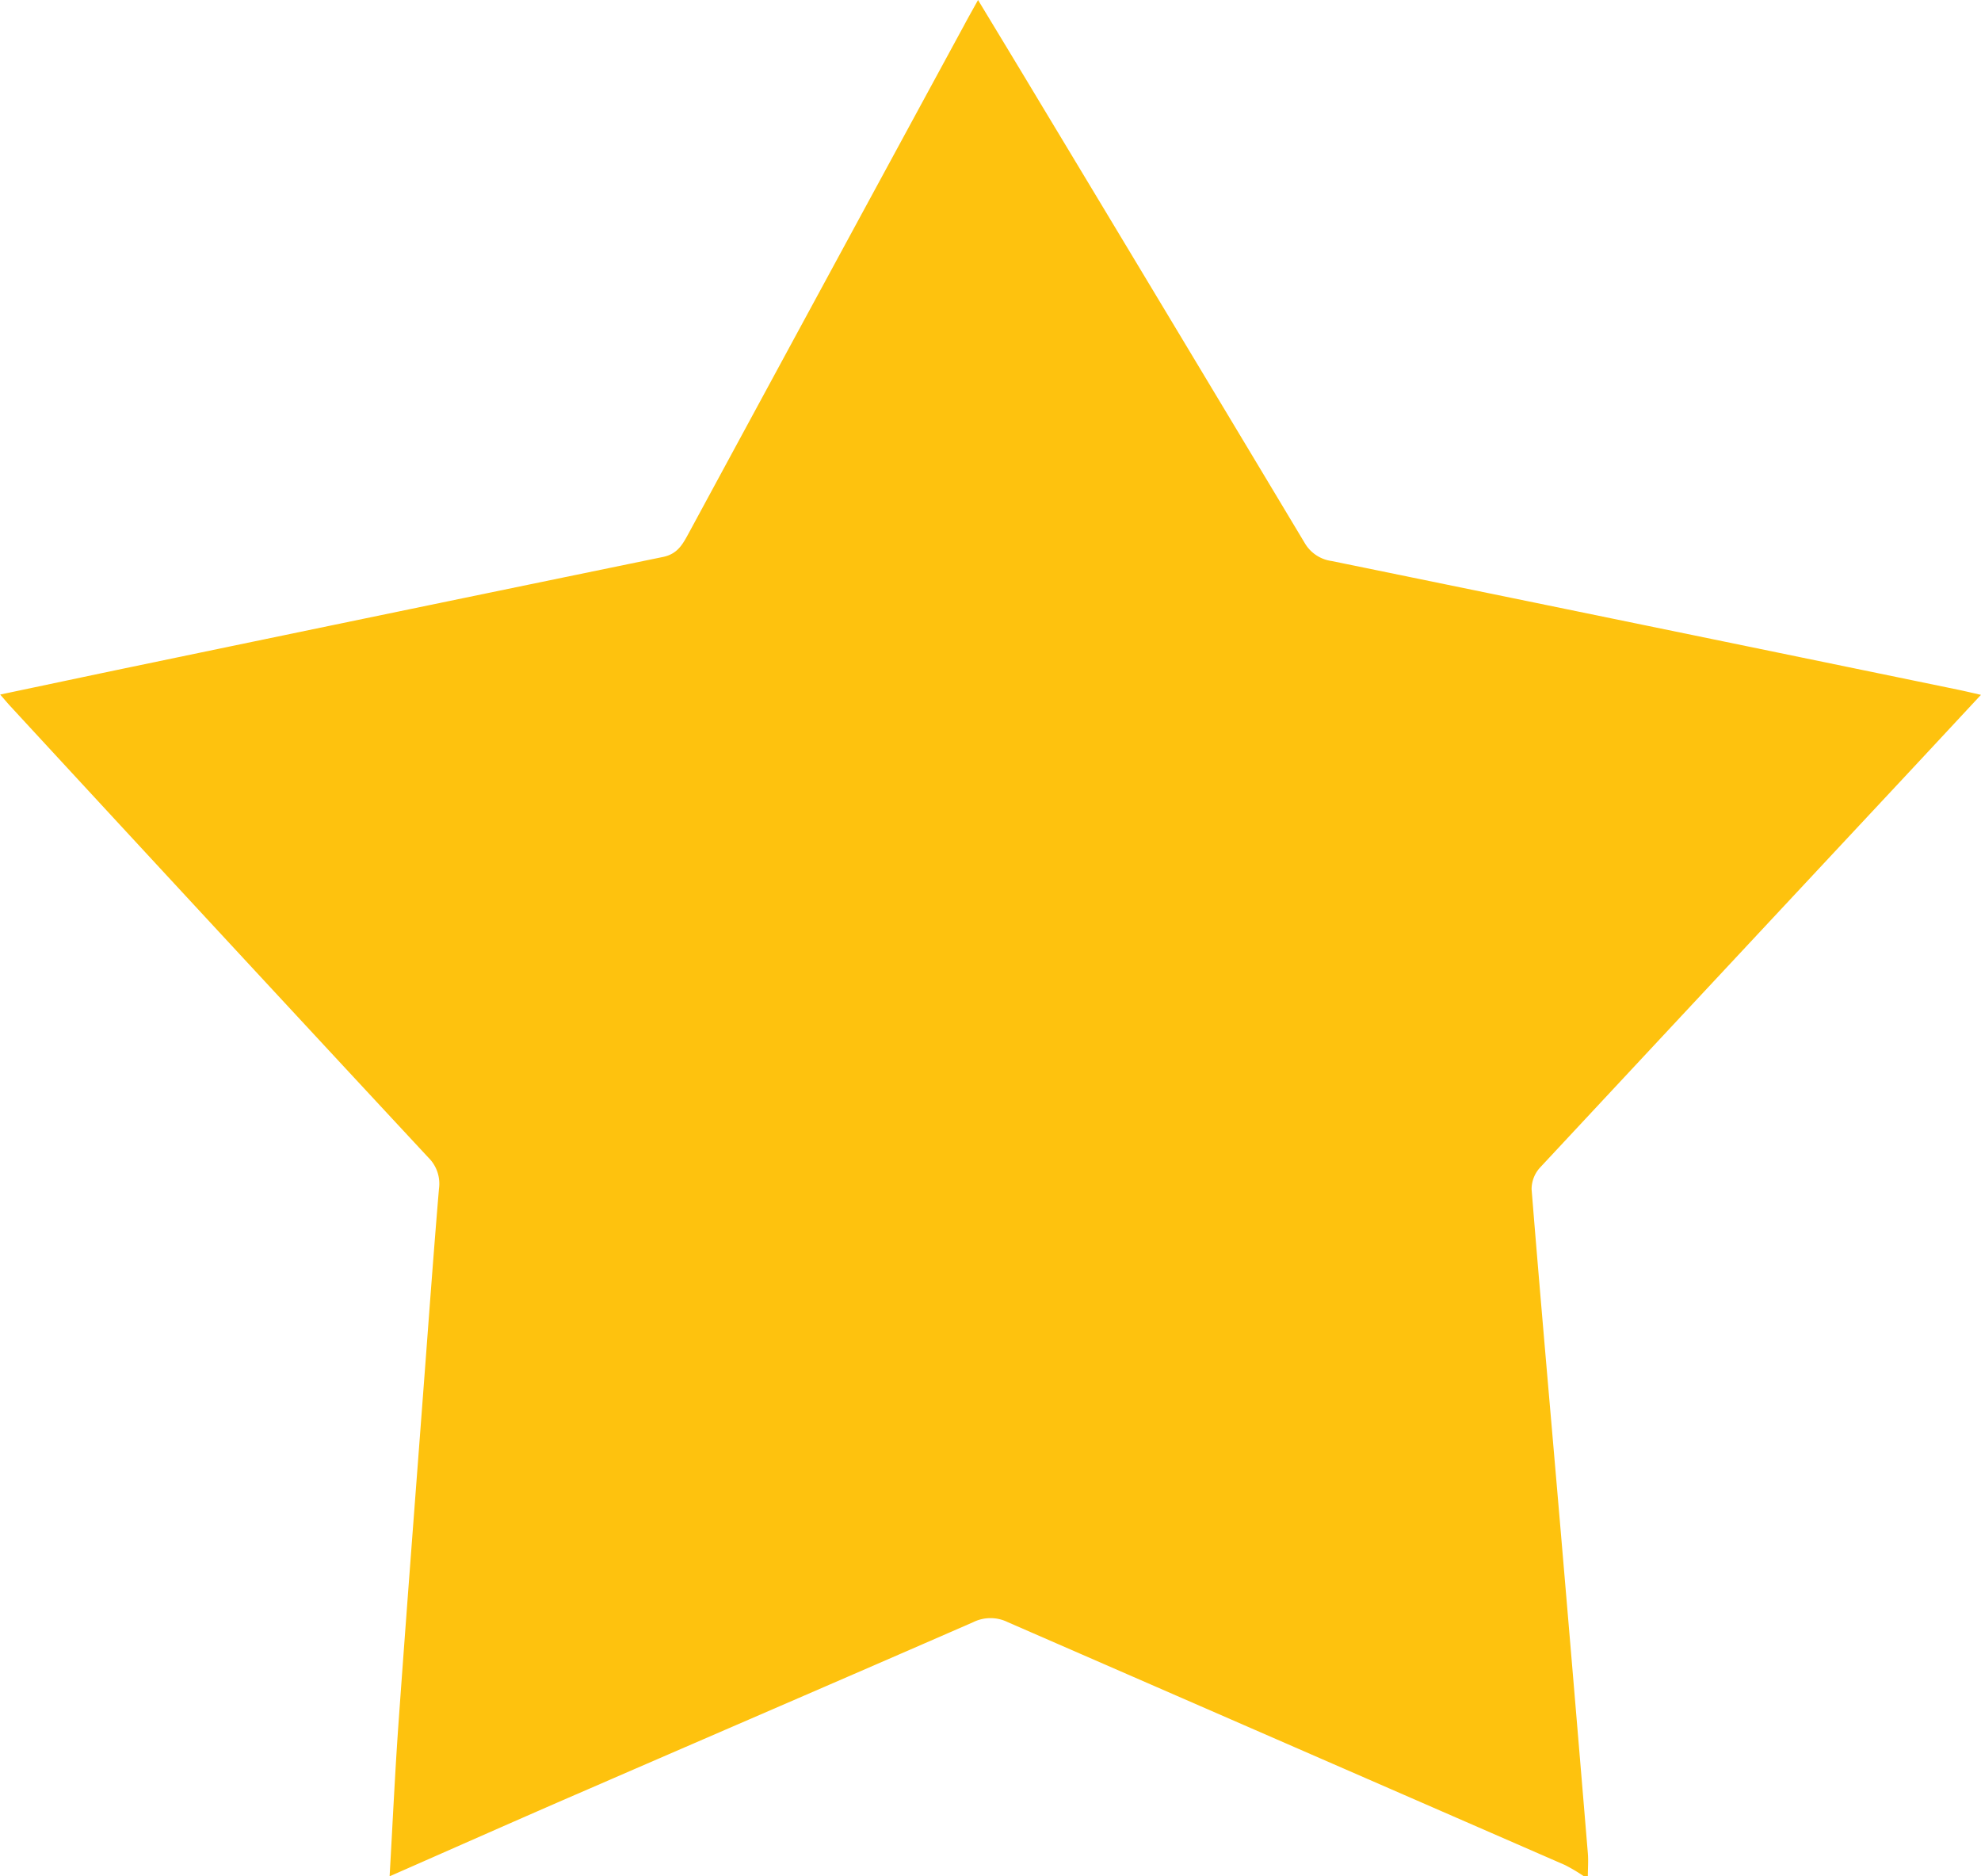 <svg id="Layer_1" data-name="Layer 1" xmlns="http://www.w3.org/2000/svg" viewBox="0 0 511.11 484"><defs><style>.cls-1{fill:#fec20e;}</style></defs><title>1024favorite-star</title><path class="cls-1" d="M143,626c.78-13.46,1.39-26.93,2.36-40.37,2.14-29.91,4.46-59.8,6.71-89.7,1.19-15.78,2.34-31.56,3.67-47.32a9.43,9.43,0,0,0-2.73-8Q98.89,382.4,45,324c-.66-.72-1.28-1.47-2.47-2.84,11.77-2.47,22.9-4.84,34-7.15q68.46-14.24,137-28.34c3.75-.77,5.07-3.25,6.57-6Q255.66,214,291.3,148.38c1-1.88,2.06-3.74,3.52-6.38,5.33,8.82,10.3,17,15.25,25.25q34.55,57.34,69,114.76a9.54,9.54,0,0,0,7,4.71q80.75,16.53,161.45,33.16c1.78.37,3.55.79,6.06,1.36-6.79,7.29-13.2,14.2-19.64,21.09q-47.1,50.42-94.15,100.88a8.28,8.28,0,0,0-2.15,5.56c2.29,28.39,4.82,56.76,7.25,85.13Q448.58,577,452.15,620c.17,2,0,4,0,6h-1a44.24,44.24,0,0,0-4.94-2.93q-71.85-31.32-143.72-62.63a10.07,10.07,0,0,0-8.91,0c-33.1,14.45-66.27,28.72-99.4,43.11C177.08,610.94,160.06,618.5,143,626Z" transform="translate(-42.48 -142)"/></svg>
